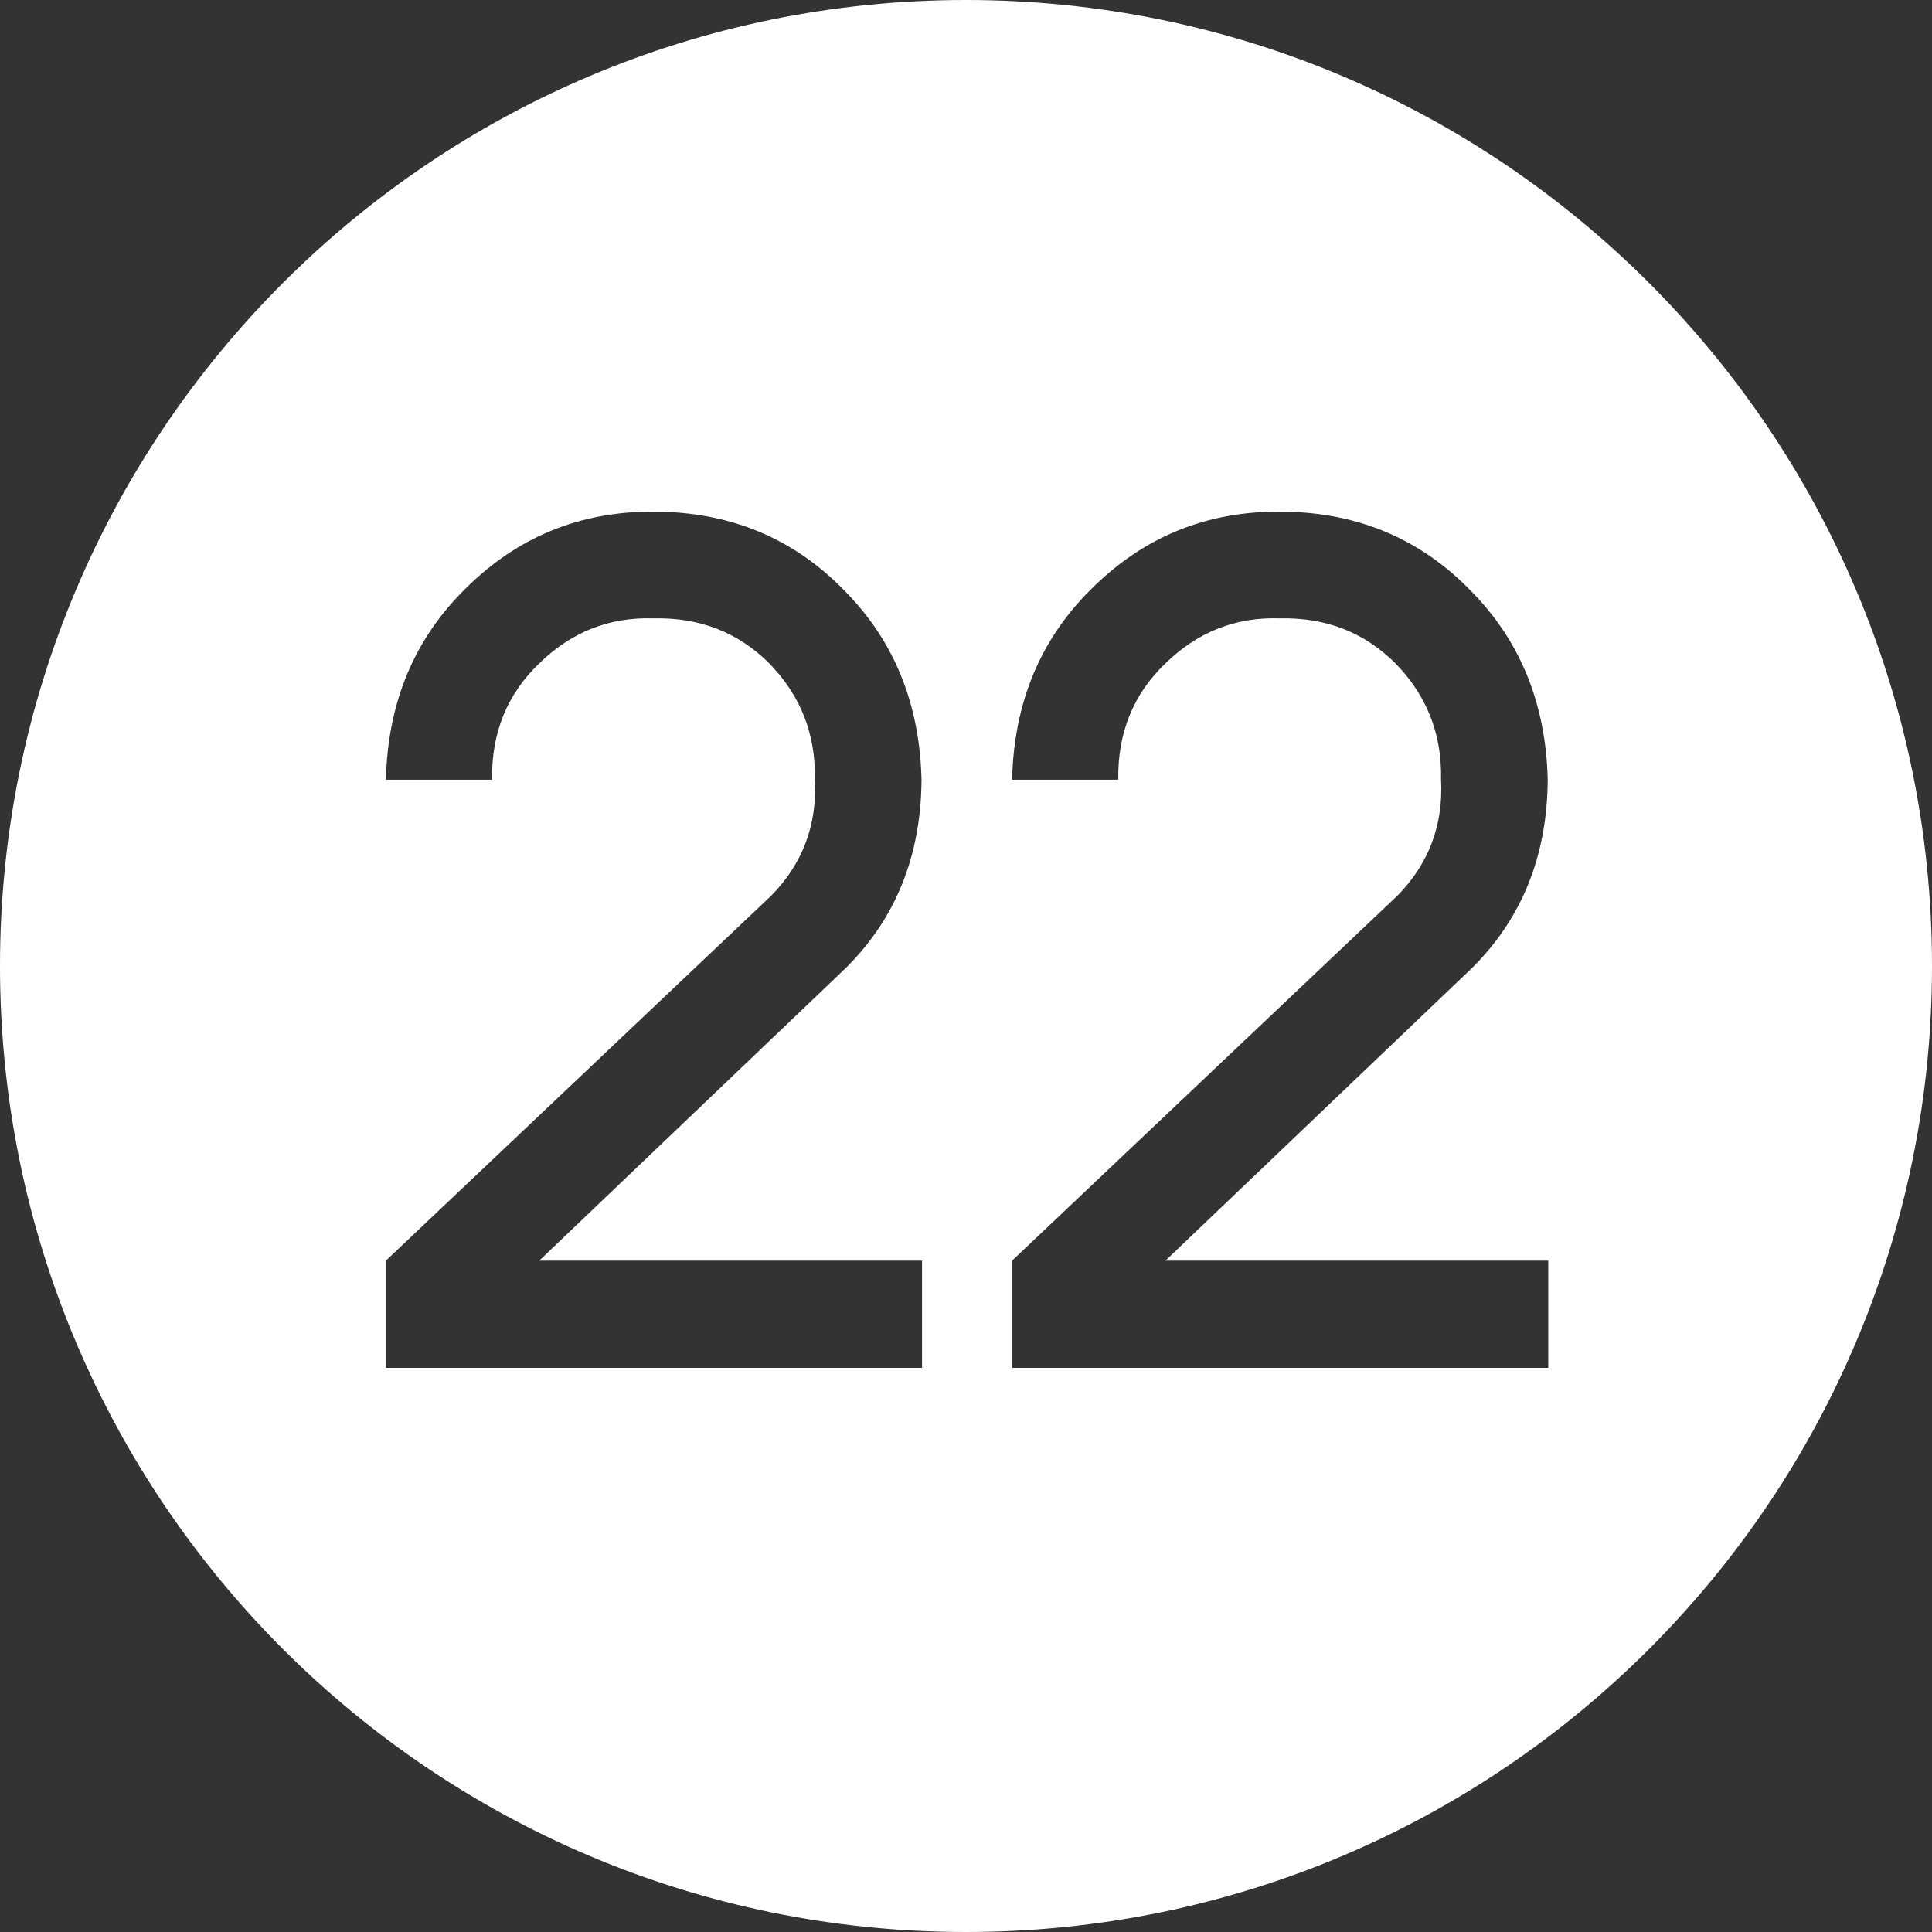 <svg width="500" height="500" viewBox="0 0 500 500" fill="none" xmlns="http://www.w3.org/2000/svg">
<rect x="0" y="0" width="500" height="500" fill="#333333" stroke="none"/>
<path fill-rule="evenodd" clip-rule="evenodd" d="M250 500C388.071 500 500 388.071 500 250C500 111.929 388.071 0 250 0C111.929 0 0 111.929 0 250C0 388.071 111.929 500 250 500ZM238.625 326.25H139.557L218.922 250.492C231.842 237.665 238.364 221.431 238.486 201.791L238.486 201.766L238.486 201.652H238.483C237.992 182.012 231.334 165.732 218.506 152.812C205.279 139.215 188.814 132.416 169.111 132.416C150.149 132.324 133.961 138.938 120.549 152.257C107.229 165.3 100.338 181.811 99.875 201.791H127.348C127.162 189.674 131.233 179.637 139.557 171.682C147.882 163.542 157.734 159.657 169.111 160.027C181.044 159.75 191.034 163.635 199.081 171.682C207.189 179.975 211.121 189.965 210.878 201.652H210.875L210.877 201.693L210.875 201.791H210.882C211.493 213.479 207.744 223.469 199.636 231.761L99.875 326.25V354H238.625V326.25ZM400.685 326.25H301.617L380.982 250.492C393.902 237.665 400.424 221.431 400.546 201.791L400.546 201.766L400.546 201.652H400.543C400.052 182.012 393.394 165.732 380.566 152.812C367.339 139.215 350.874 132.416 331.171 132.416C312.209 132.324 296.021 138.938 282.609 152.257C269.289 165.3 262.397 181.811 261.935 201.791H289.407C289.223 189.674 293.292 179.637 301.617 171.682C309.943 163.542 319.794 159.657 331.171 160.027C343.104 159.75 353.094 163.635 361.141 171.682C369.249 179.975 373.181 189.965 372.938 201.652H372.935L372.937 201.693L372.935 201.791H372.943C373.553 213.479 369.804 223.469 361.696 231.761L261.935 326.25V354H400.685V326.25Z" fill="white"/>
</svg>
